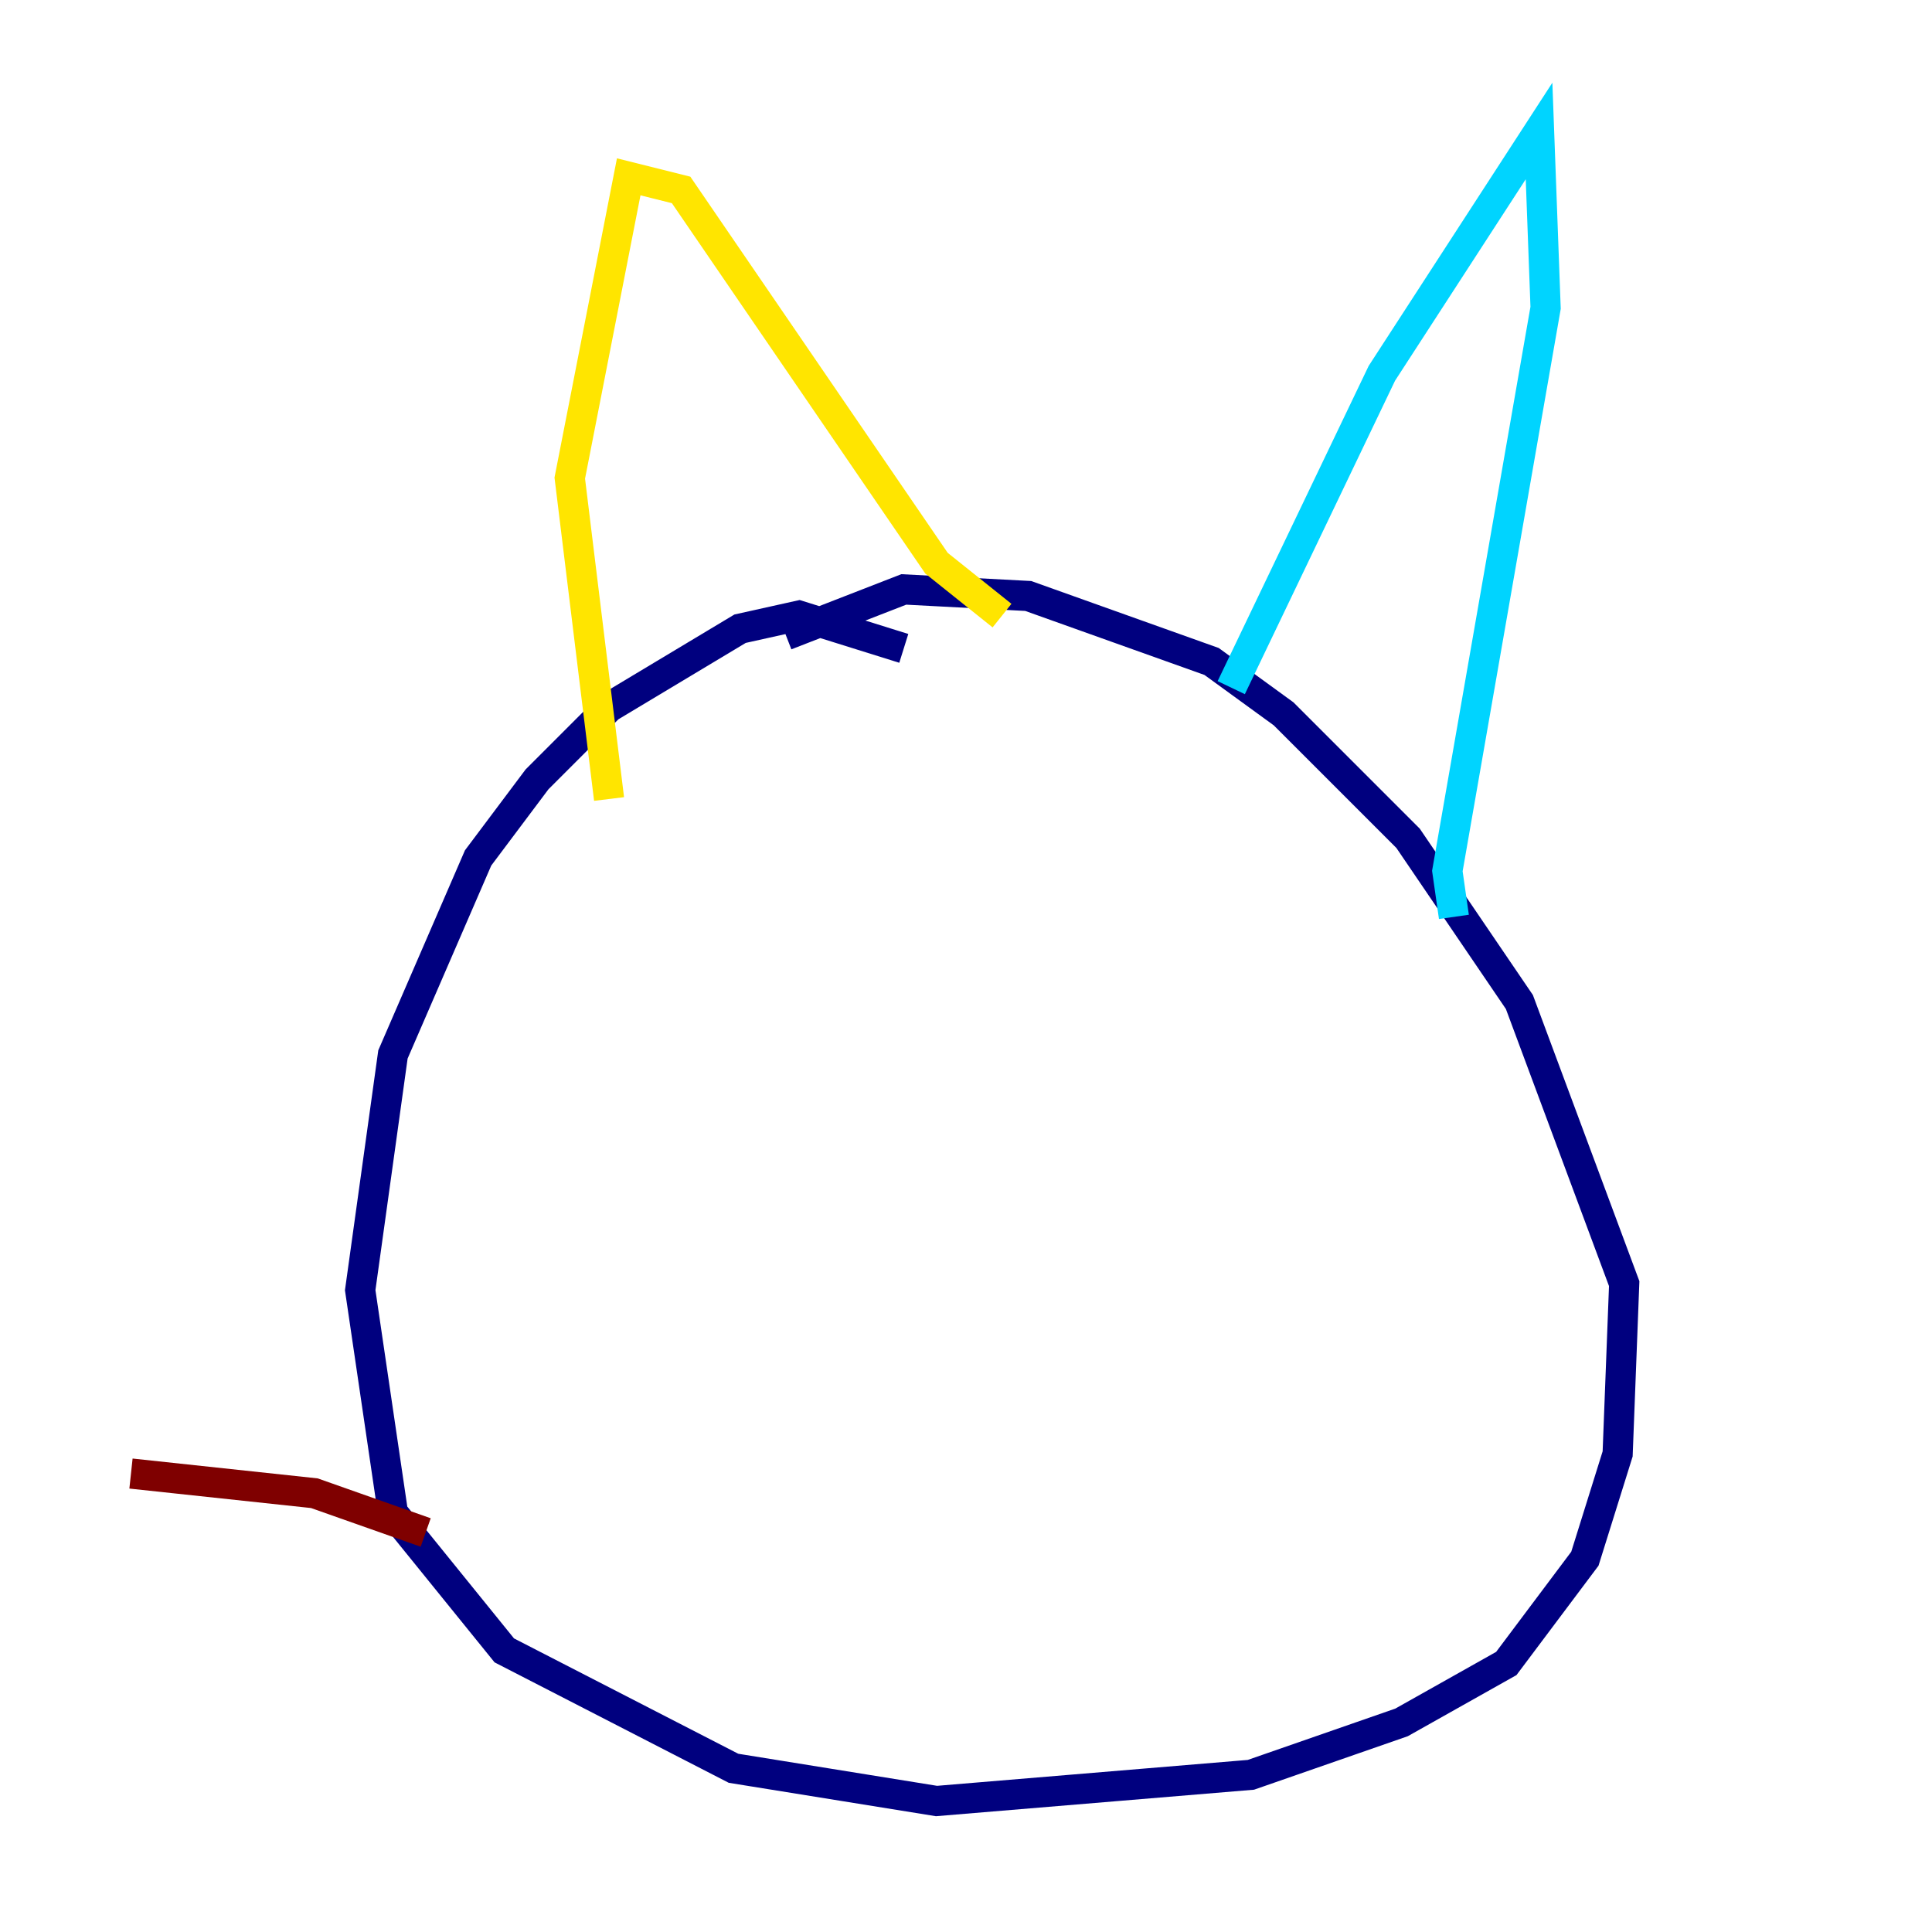 <?xml version="1.0" encoding="utf-8" ?>
<svg baseProfile="tiny" height="128" version="1.2" viewBox="0,0,128,128" width="128" xmlns="http://www.w3.org/2000/svg" xmlns:ev="http://www.w3.org/2001/xml-events" xmlns:xlink="http://www.w3.org/1999/xlink"><defs /><polyline fill="none" points="59.878,42.956 52.936,40.786 49.031,41.654 40.352,46.861 35.58,51.634 31.675,56.841 26.034,69.858 23.864,85.478 26.034,100.231 33.41,109.342 48.597,117.153 62.047,119.322 82.875,117.586 92.854,114.115 99.797,110.21 105.003,103.268 107.173,96.325 107.607,85.044 100.664,66.386 93.288,55.539 85.044,47.295 80.271,43.824 68.122,39.485 59.878,39.051 52.068,42.088" stroke="#00007f" stroke-width="2" /><polyline fill="none" points="81.573,45.559 91.552,24.732 101.966,8.678 102.4,20.393 95.891,57.709 96.325,60.746" stroke="#00d4ff" stroke-width="2" /><polyline fill="none" points="40.352,52.936 37.749,31.675 41.654,11.715 45.125,12.583 62.047,37.315 66.386,40.786" stroke="#ffe500" stroke-width="2" /><polyline fill="none" points="28.203,101.532 20.827,98.929 8.678,97.627" stroke="#7f0000" stroke-width="2" /></svg>